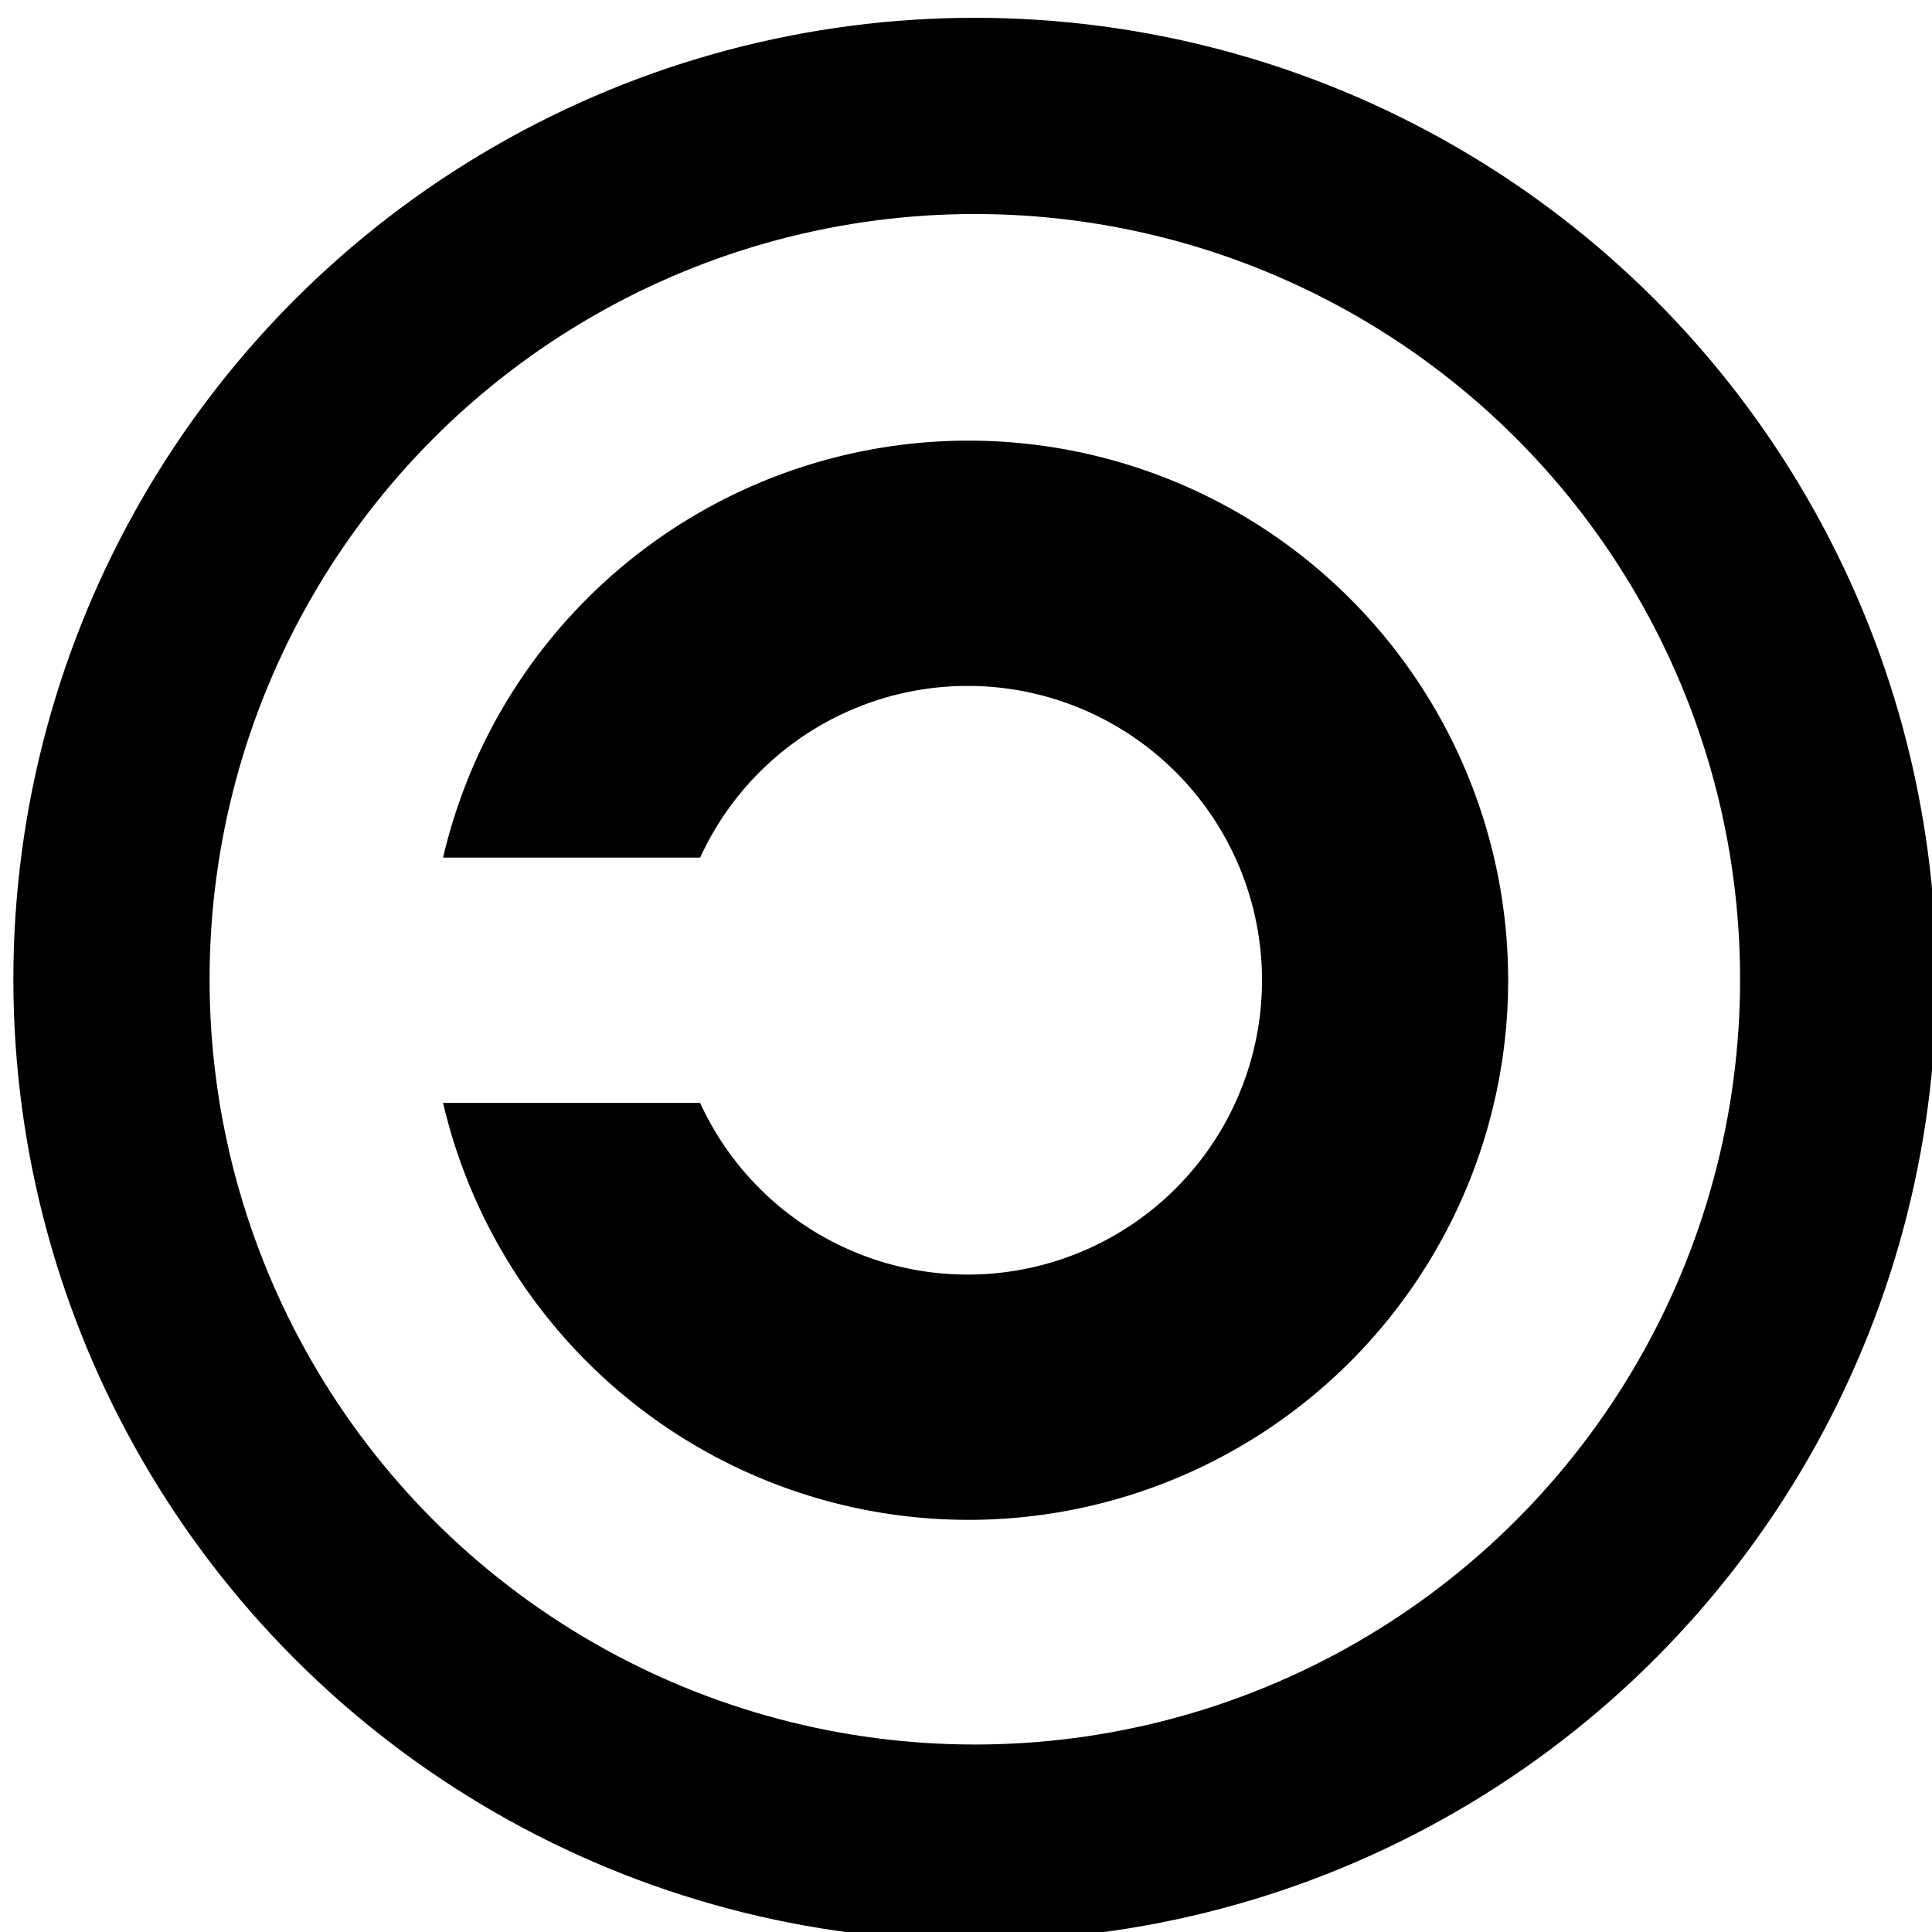 <svg xmlns="http://www.w3.org/2000/svg" width="64" height="64"><g transform="matrix(.065 0 0 .065 94.373 125.709)"><circle r="440" cy="-1434.915" cx="-955.085" fill="none" stroke="#000" stroke-width="100"/><path d="M-1226.085-1496.915h131a150 150 0 1 1 0 125h-131a275 275 0 1 0 0-125z"/></g></svg>